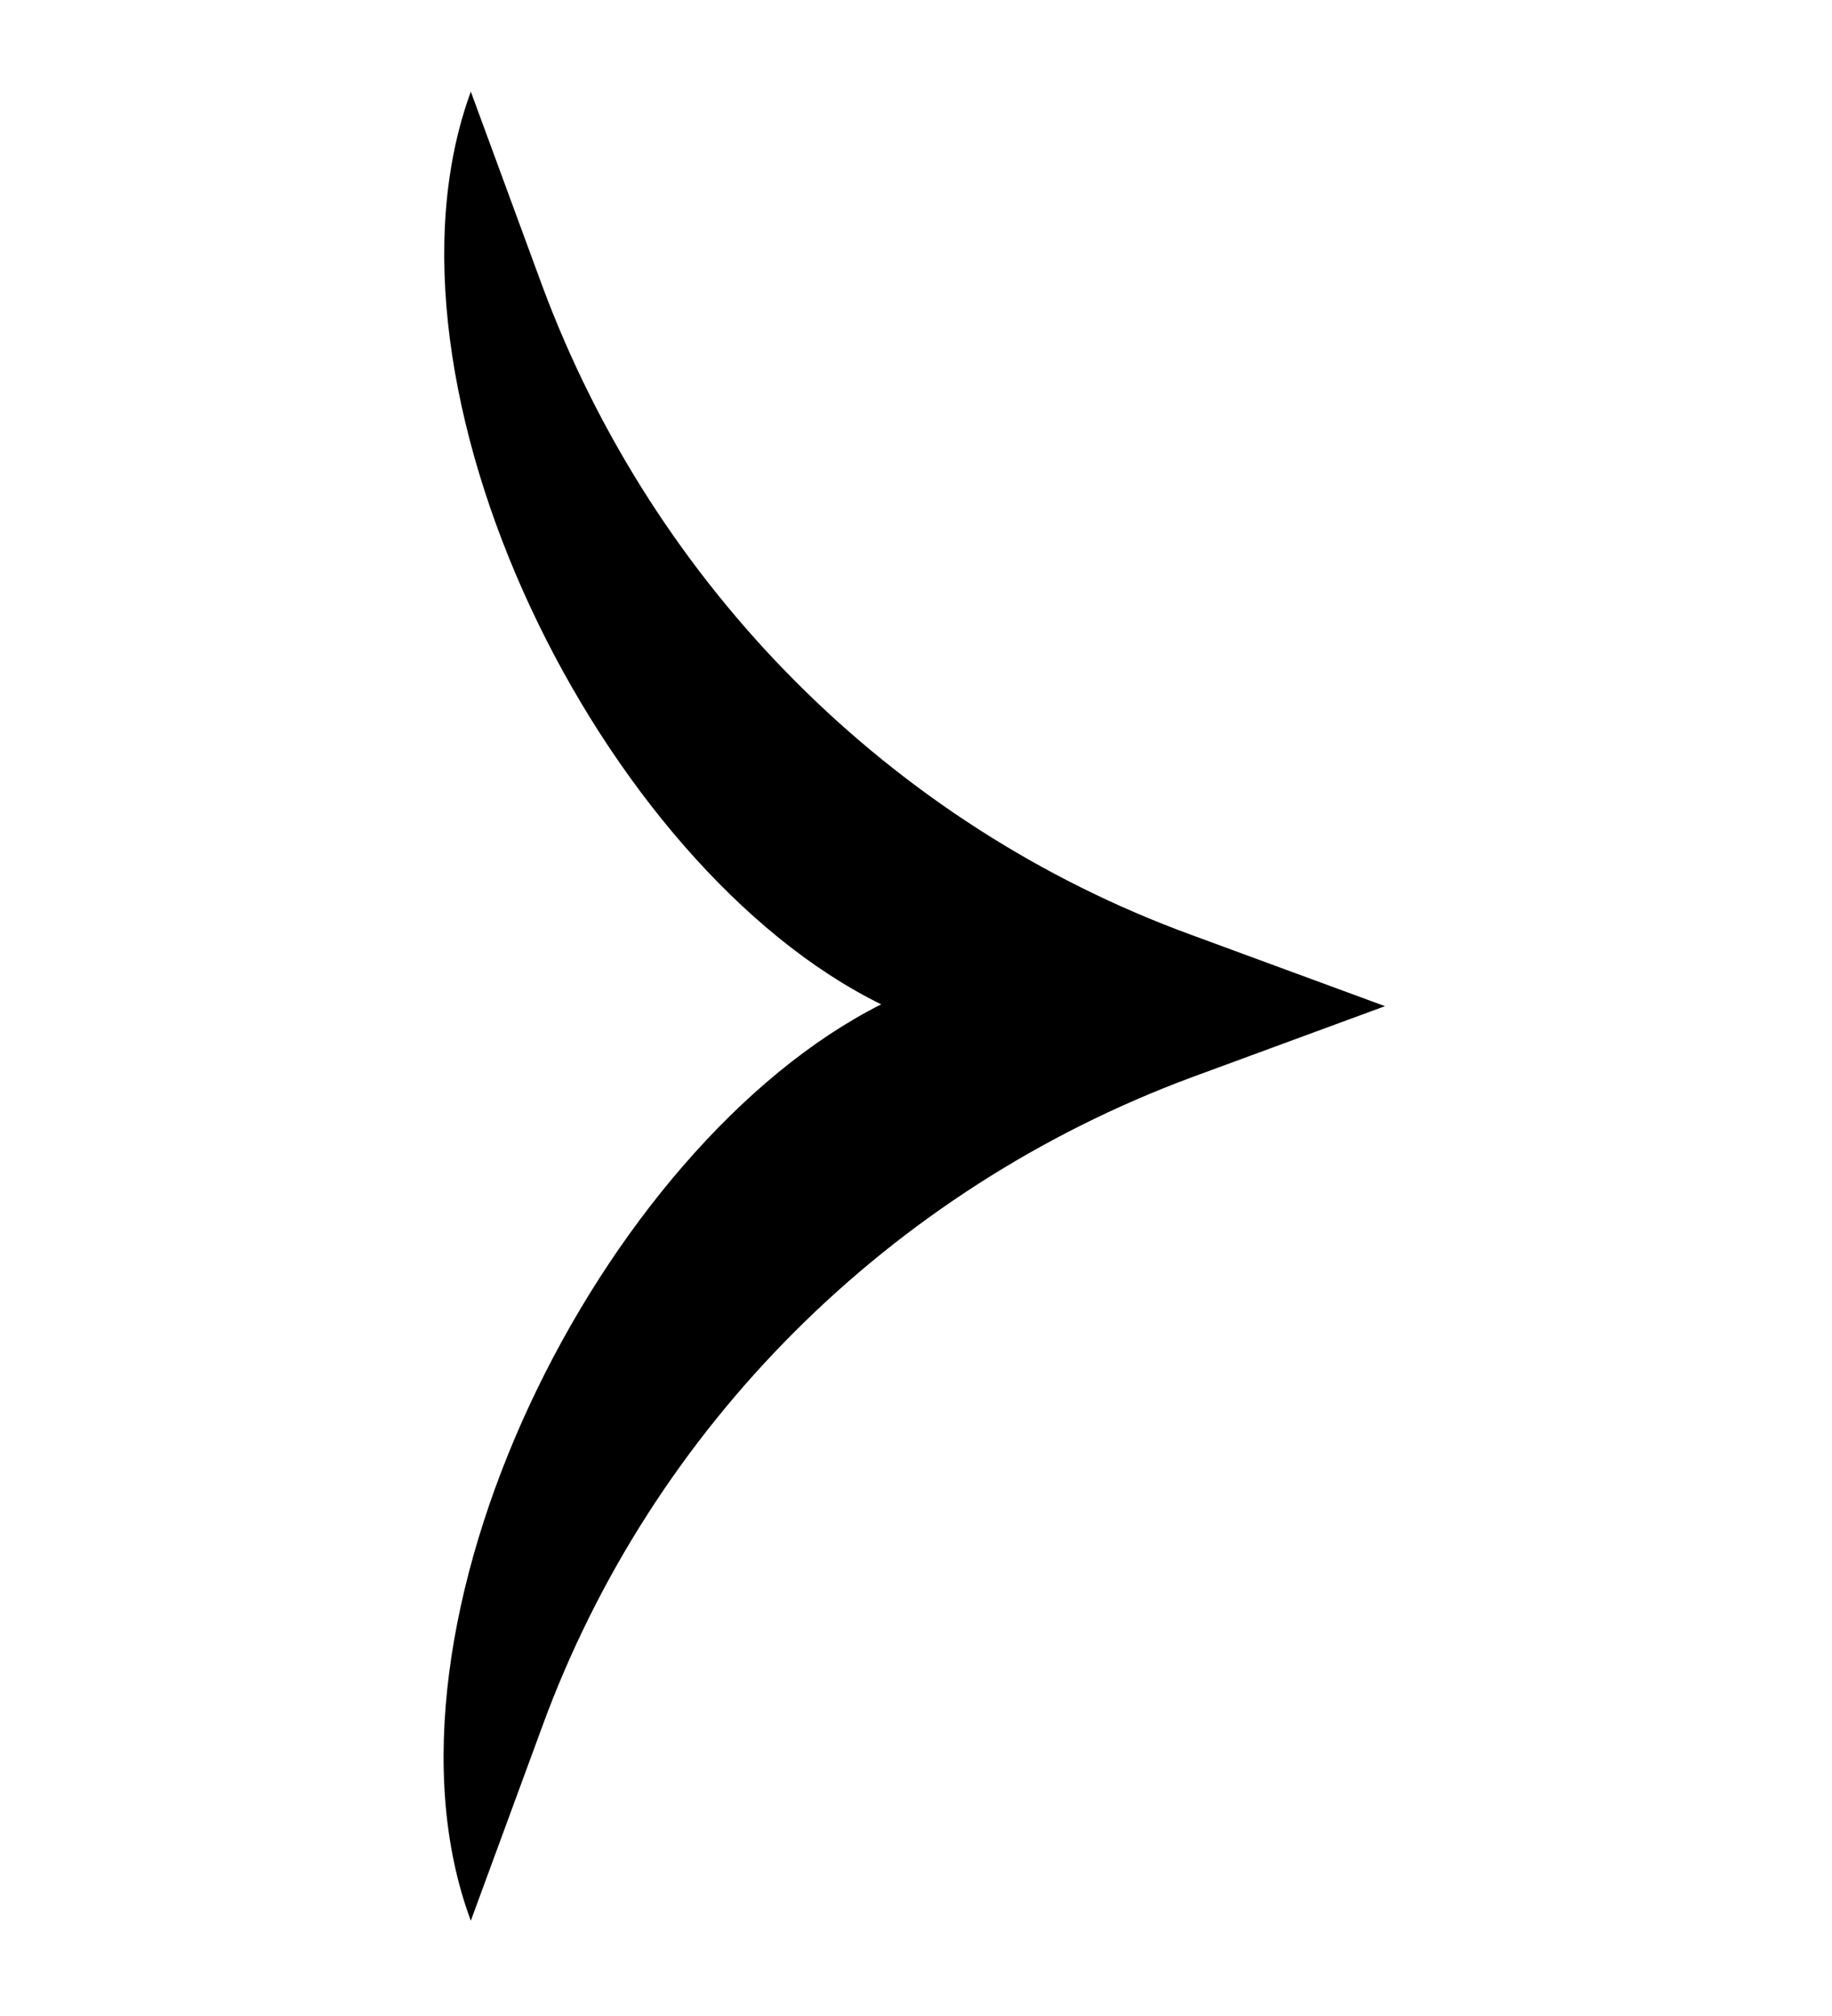 <?xml version="1.0" encoding="UTF-8"?>
<svg id="Layer_1" data-name="Layer 1" xmlns="http://www.w3.org/2000/svg" viewBox="0 0 10 11">
  <path d="M2.57,.5l.39,1.06c.61,1.64,1.9,2.94,3.54,3.54l1.06,.39-1.06,.39c-1.64,.61-2.94,1.9-3.54,3.54l-.39,1.06c-.6-1.61,.71-4.23,2.24-5C3.28,4.73,1.98,2.11,2.57,.5Z"/>
</svg>